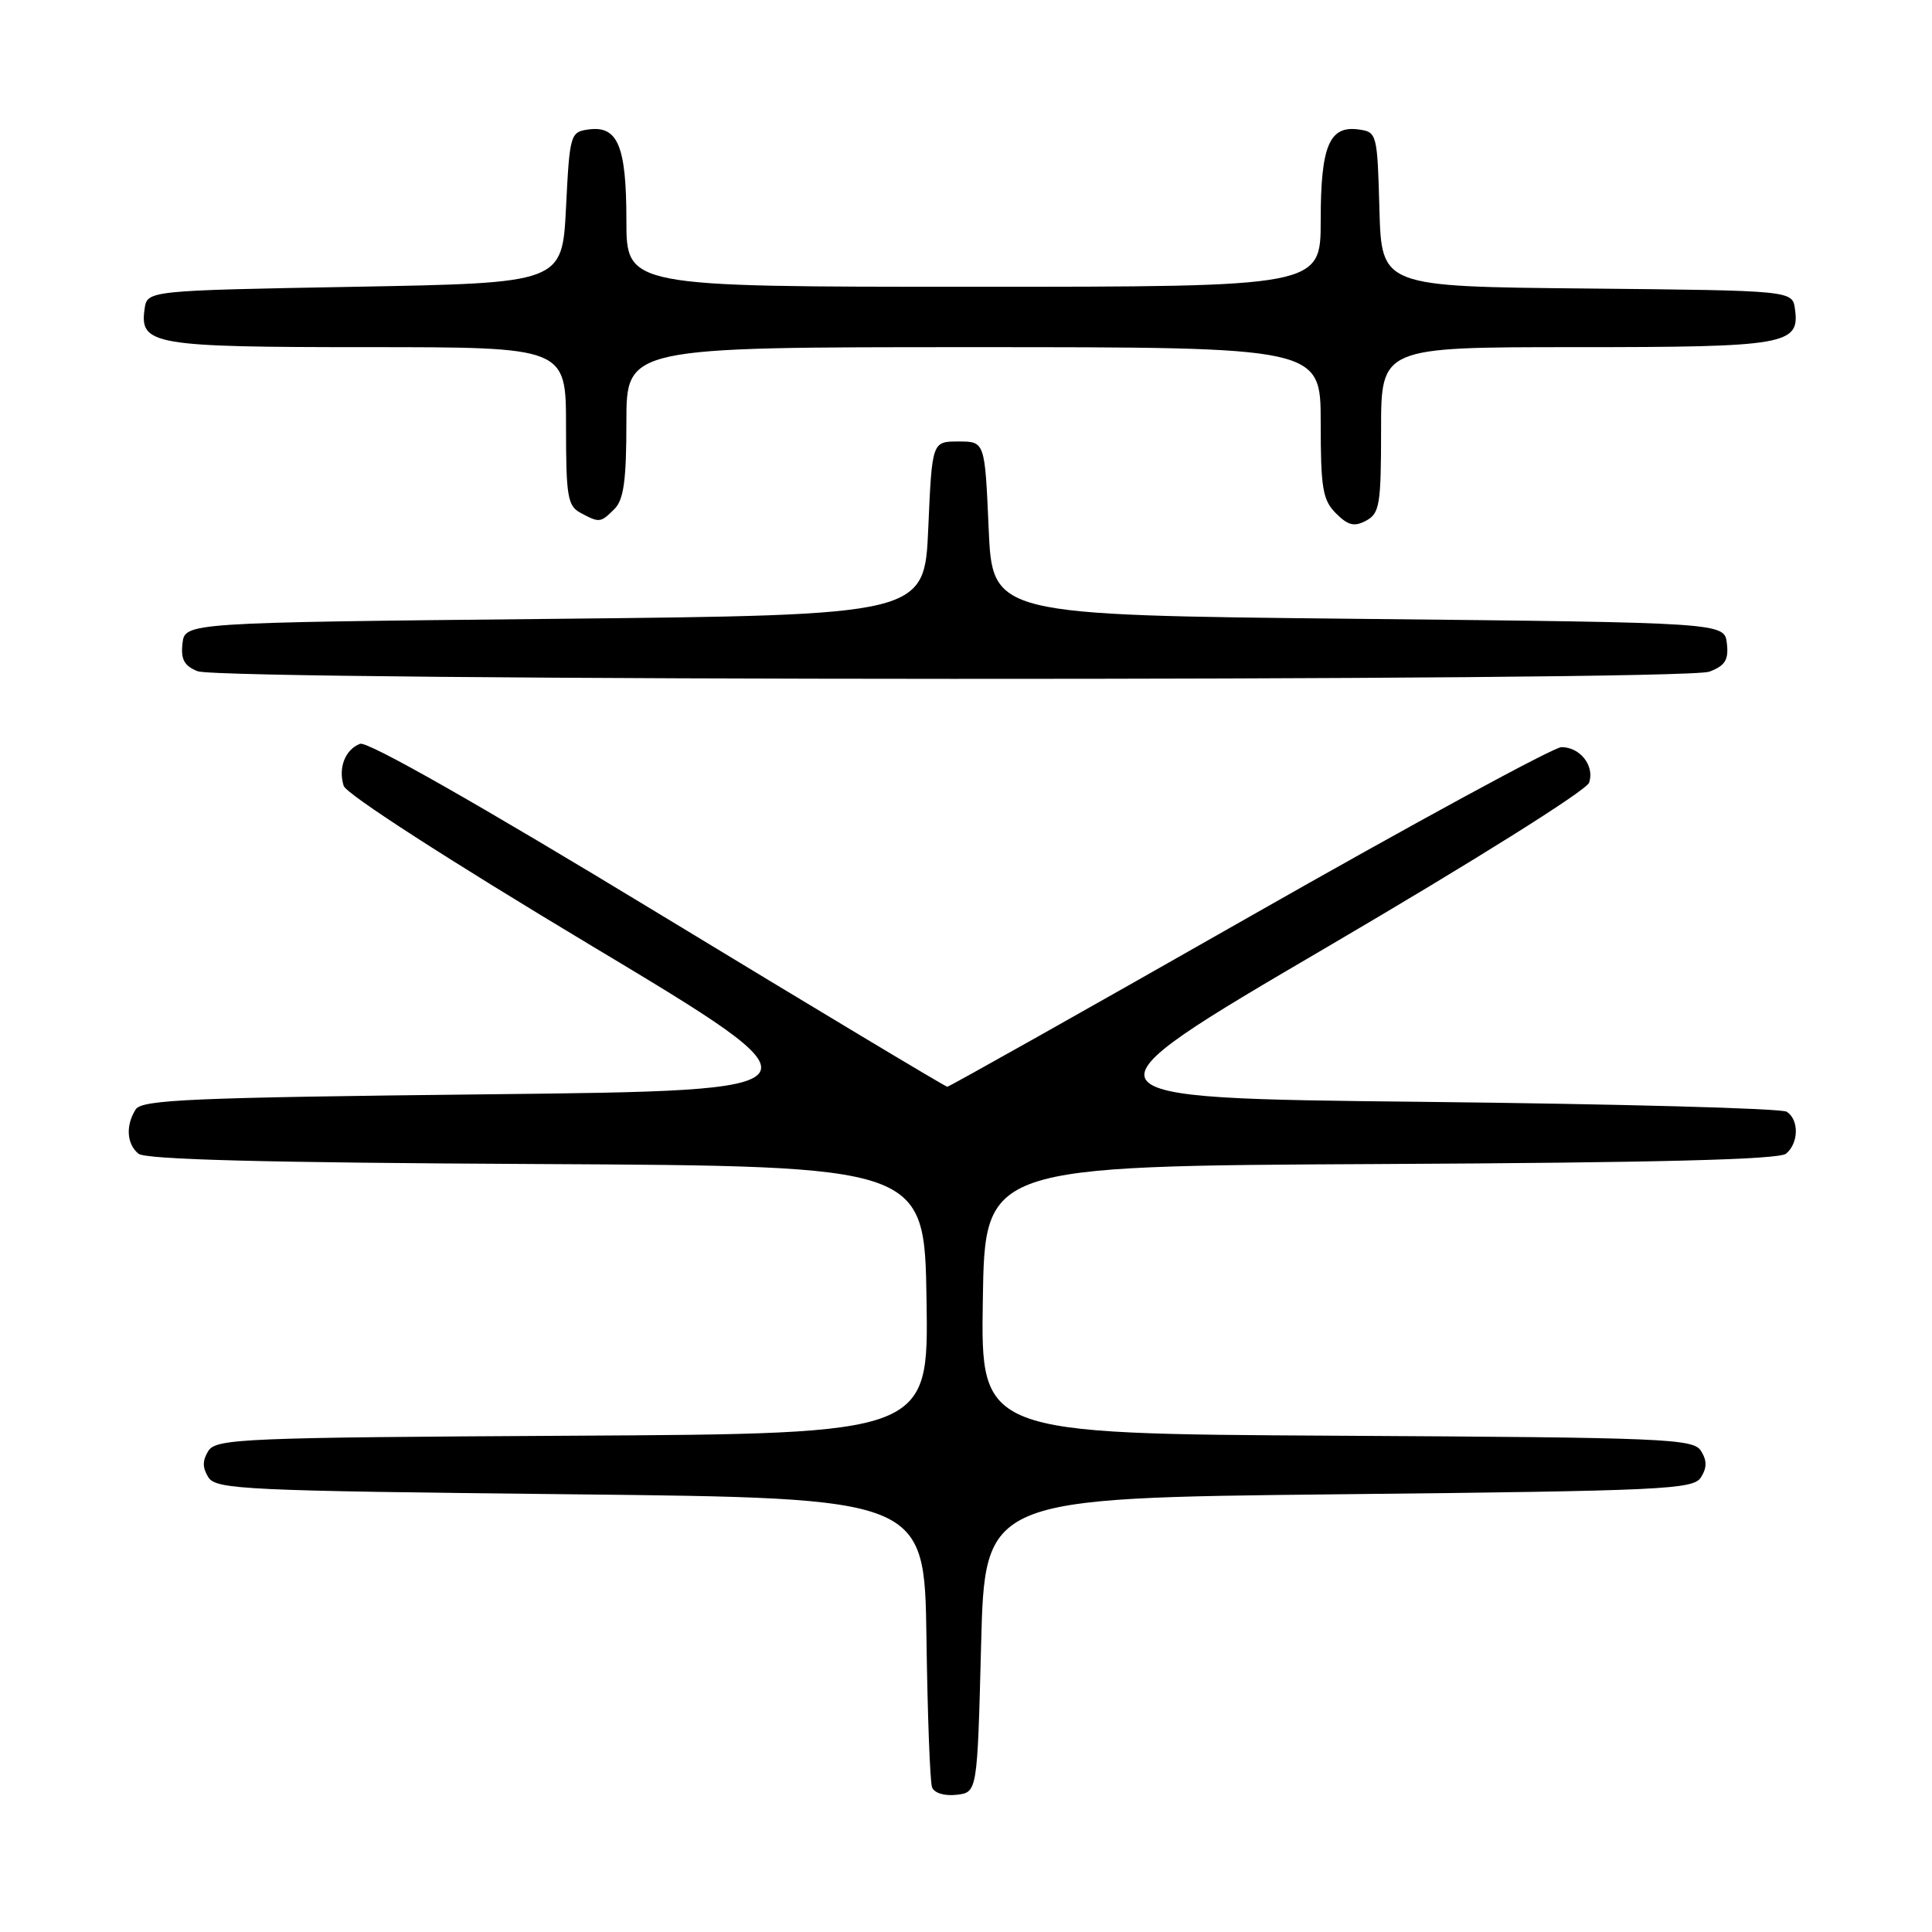 <?xml version="1.0" encoding="UTF-8" standalone="no"?>
<!DOCTYPE svg PUBLIC "-//W3C//DTD SVG 1.1//EN" "http://www.w3.org/Graphics/SVG/1.1/DTD/svg11.dtd" >
<svg xmlns="http://www.w3.org/2000/svg" xmlns:xlink="http://www.w3.org/1999/xlink" version="1.1" viewBox="0 0 256 256">
 <g >
 <path fill="currentColor"
d=" M 130.00 218.00 C 130.50 198.50 130.50 198.50 177.39 198.00 C 220.64 197.54 224.37 197.36 225.39 195.75 C 226.19 194.47 226.19 193.53 225.39 192.25 C 224.36 190.63 220.78 190.48 177.12 190.24 C 129.95 189.98 129.95 189.98 130.23 172.24 C 130.50 154.50 130.50 154.50 182.91 154.24 C 219.58 154.06 235.72 153.65 236.66 152.87 C 238.35 151.47 238.40 148.37 236.75 147.31 C 236.06 146.86 214.39 146.28 188.60 146.00 C 141.69 145.50 141.69 145.50 175.83 125.50 C 195.35 114.06 210.23 104.73 210.57 103.70 C 211.31 101.47 209.38 99.00 206.90 99.00 C 205.88 99.00 187.25 109.12 165.51 121.50 C 143.77 133.88 125.77 144.00 125.52 144.00 C 125.27 144.00 108.01 133.64 87.16 120.98 C 63.41 106.55 48.68 98.18 47.71 98.56 C 45.73 99.32 44.79 101.75 45.54 104.13 C 45.89 105.22 59.39 113.93 78.25 125.24 C 110.36 144.50 110.36 144.50 64.64 145.00 C 25.47 145.43 18.79 145.71 17.98 147.00 C 16.63 149.13 16.78 151.57 18.34 152.87 C 19.28 153.65 35.15 154.06 71.09 154.24 C 122.50 154.50 122.50 154.50 122.77 172.24 C 123.05 189.98 123.05 189.98 75.88 190.24 C 32.22 190.48 28.64 190.63 27.61 192.25 C 26.81 193.53 26.81 194.47 27.61 195.75 C 28.63 197.36 32.36 197.54 75.61 198.00 C 122.50 198.50 122.50 198.50 122.76 217.00 C 122.90 227.18 123.23 236.09 123.50 236.82 C 123.79 237.59 125.13 238.00 126.74 237.82 C 129.50 237.50 129.50 237.50 130.00 218.00 Z  M 226.50 89.00 C 228.60 88.20 229.07 87.44 228.82 85.25 C 228.50 82.50 228.50 82.50 180.00 82.00 C 131.50 81.50 131.50 81.50 131.00 70.00 C 130.50 58.50 130.50 58.50 127.00 58.50 C 123.50 58.50 123.50 58.50 123.00 70.00 C 122.50 81.50 122.50 81.50 73.50 82.00 C 24.50 82.50 24.50 82.50 24.18 85.26 C 23.94 87.37 24.41 88.23 26.18 88.94 C 29.44 90.25 223.07 90.31 226.50 89.00 Z  M 183.00 56.96 C 183.00 46.00 183.00 46.00 208.81 46.00 C 236.70 46.00 238.51 45.68 237.84 40.94 C 237.50 38.50 237.50 38.50 210.28 38.23 C 183.07 37.97 183.07 37.97 182.78 27.73 C 182.51 17.73 182.44 17.49 180.06 17.16 C 176.14 16.60 175.00 19.32 175.00 29.19 C 175.00 38.00 175.00 38.00 129.00 38.00 C 83.00 38.00 83.00 38.00 83.00 29.19 C 83.00 19.32 81.86 16.60 77.94 17.16 C 75.58 17.49 75.48 17.82 75.00 27.50 C 74.50 37.50 74.50 37.50 47.00 38.00 C 19.50 38.50 19.50 38.50 19.16 40.94 C 18.48 45.69 20.27 46.00 48.69 46.00 C 75.00 46.00 75.00 46.00 75.00 56.46 C 75.00 65.79 75.21 67.04 76.93 67.96 C 79.44 69.30 79.57 69.29 81.43 67.43 C 82.65 66.21 83.00 63.62 83.00 55.93 C 83.00 46.00 83.00 46.00 129.00 46.00 C 175.00 46.00 175.00 46.00 175.00 56.00 C 175.00 64.70 175.26 66.26 177.02 68.02 C 178.63 69.63 179.45 69.83 181.02 68.99 C 182.81 68.03 183.00 66.86 183.00 56.96 Z "/>
</g>
</svg>